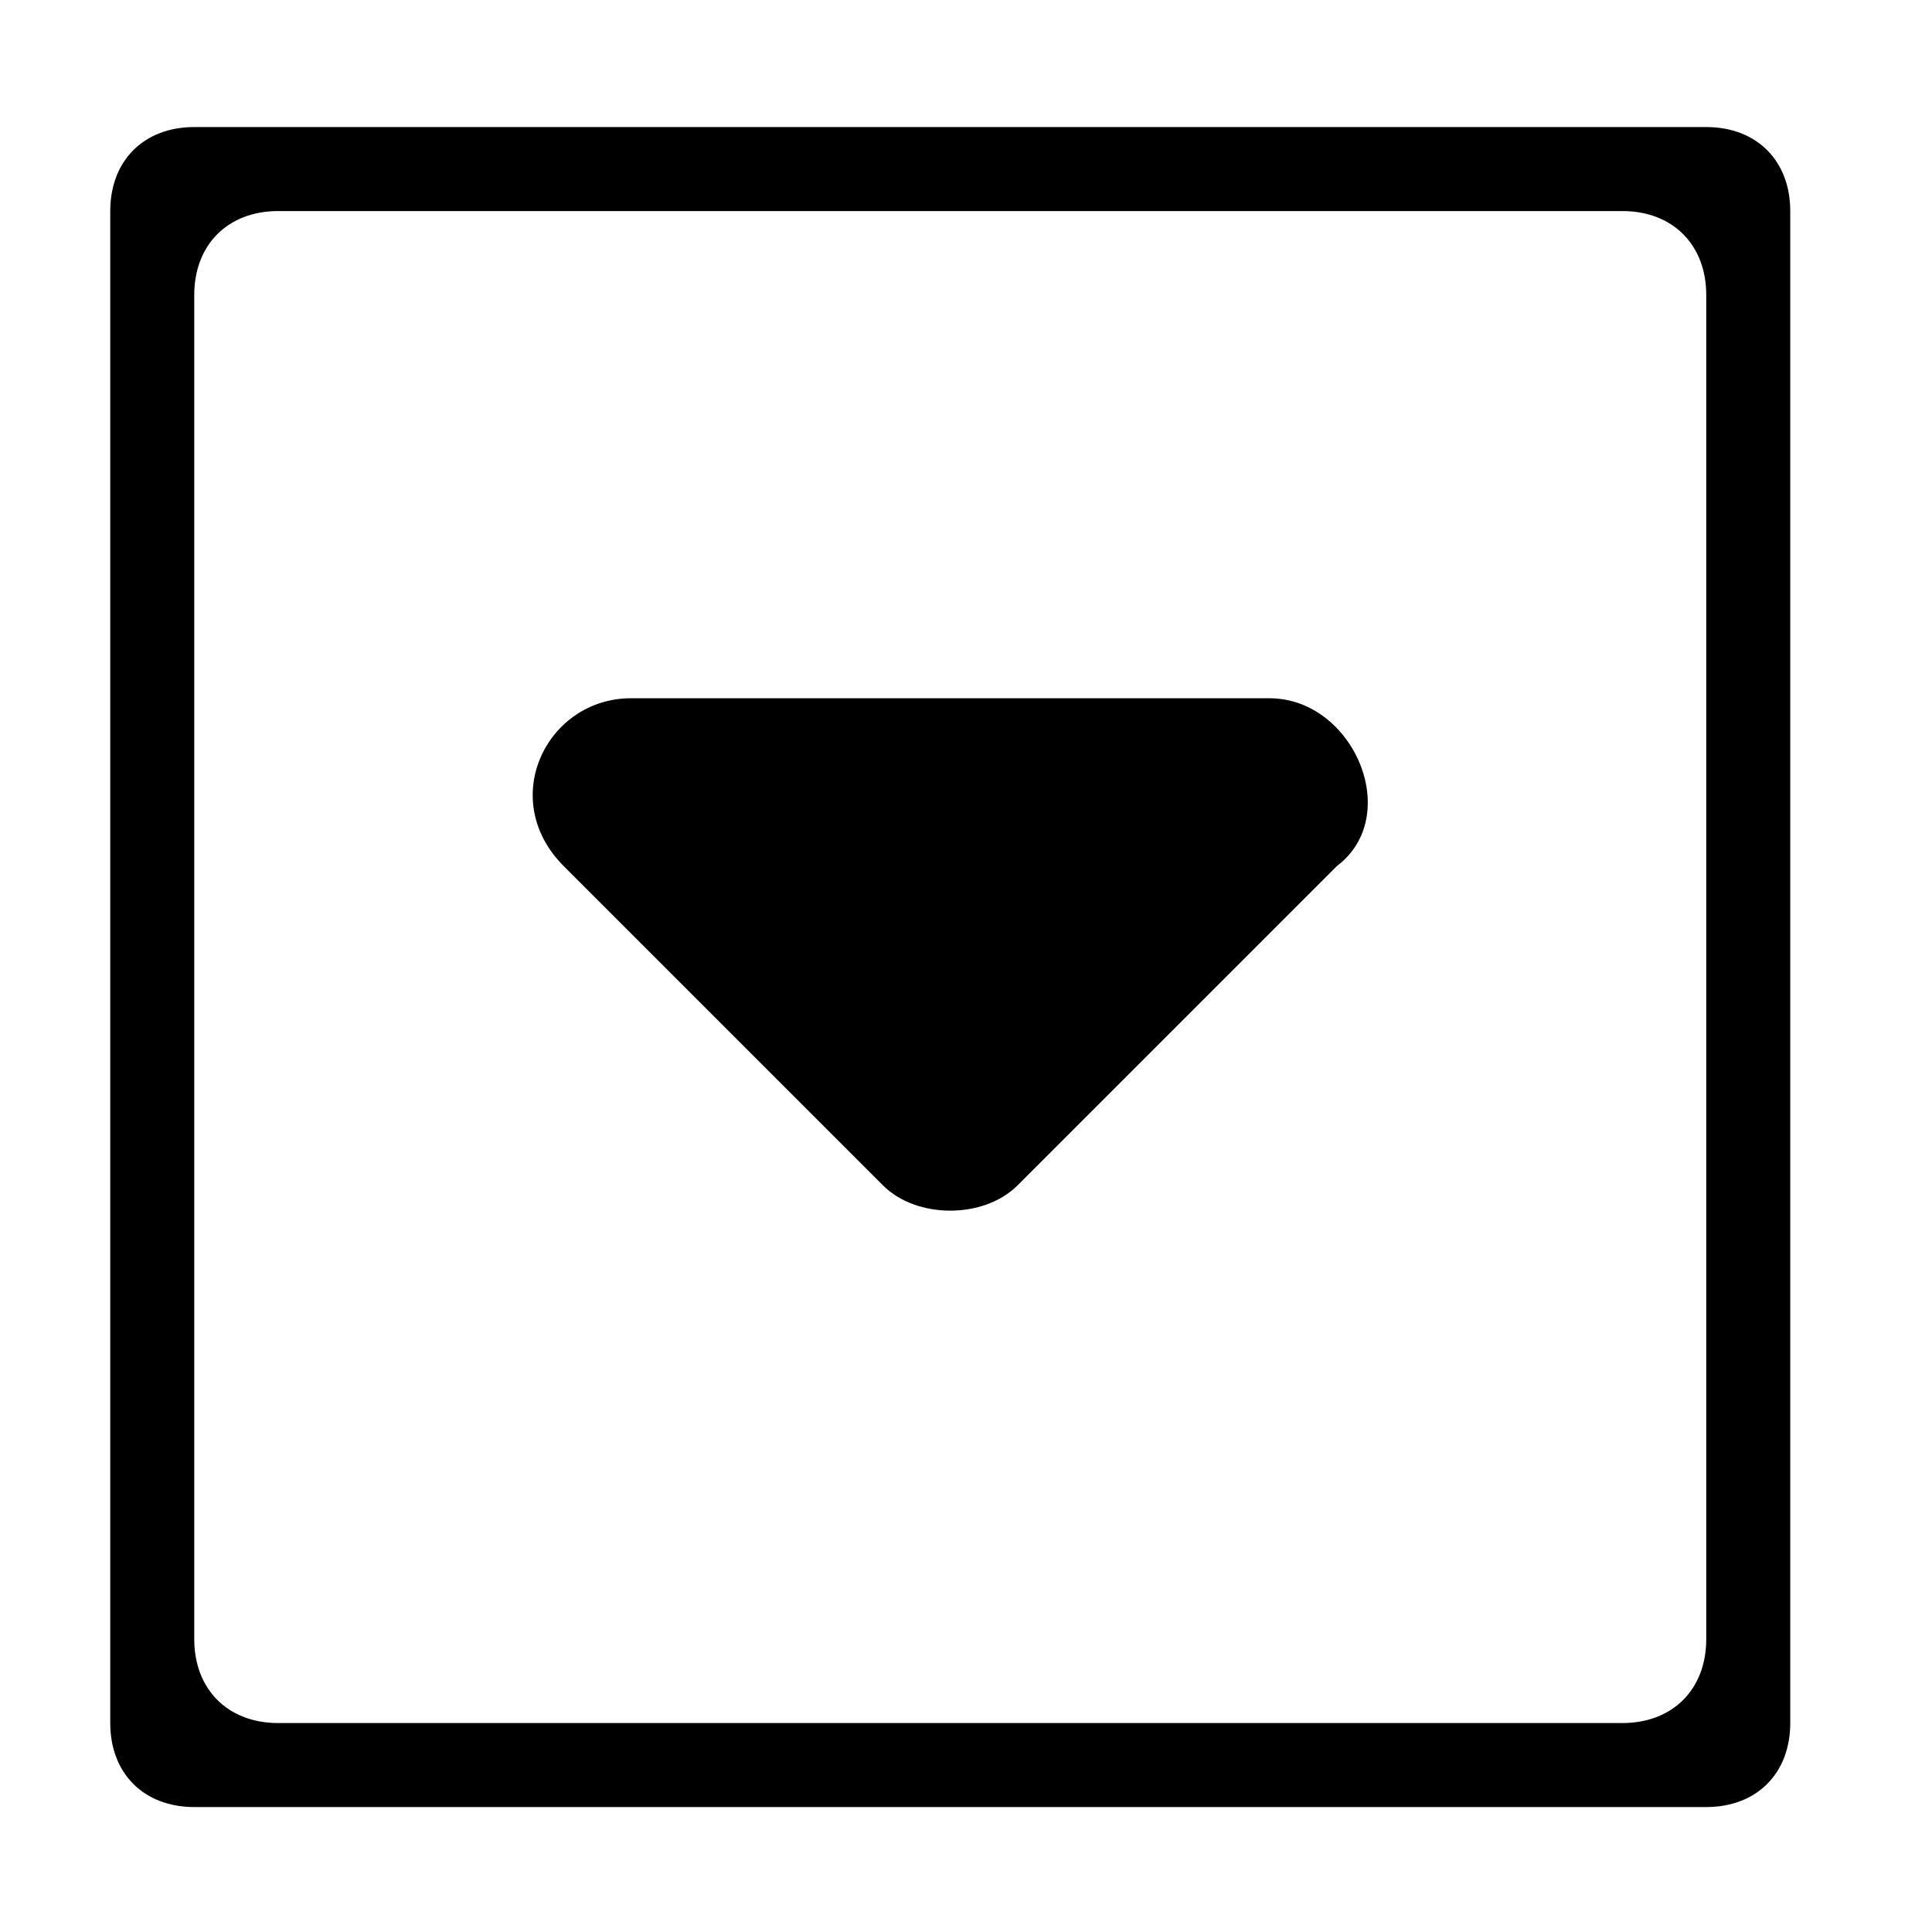 <svg xmlns="http://www.w3.org/2000/svg" 
    viewBox="150 150 736 736" 
    version="1.1">
    <path d="M800 198.4l-576 0C204.8 198.4 192 211.2 192 230.4l0 576c0 19.2 12.8 32 32 32l576 0c19.2 0 32-12.8 32-32l0-576C832 211.2 819.2 198.4 800 198.4zM800 774.4c0 19.2-12.8 32-32 32L256 806.4c-19.2 0-32-12.8-32-32l0-512c0-19.2 12.8-32 32-32l512 0c19.2 0 32 12.8 32 32L800 774.4z"/>
    <path d="M633.6 416 390.4 416c-32 0-51.2 38.4-25.6 64l121.6 121.6c12.8 12.8 38.4 12.8 51.2 0l121.6-121.6C684.8 460.8 665.6 416 633.6 416z"/>
</svg>